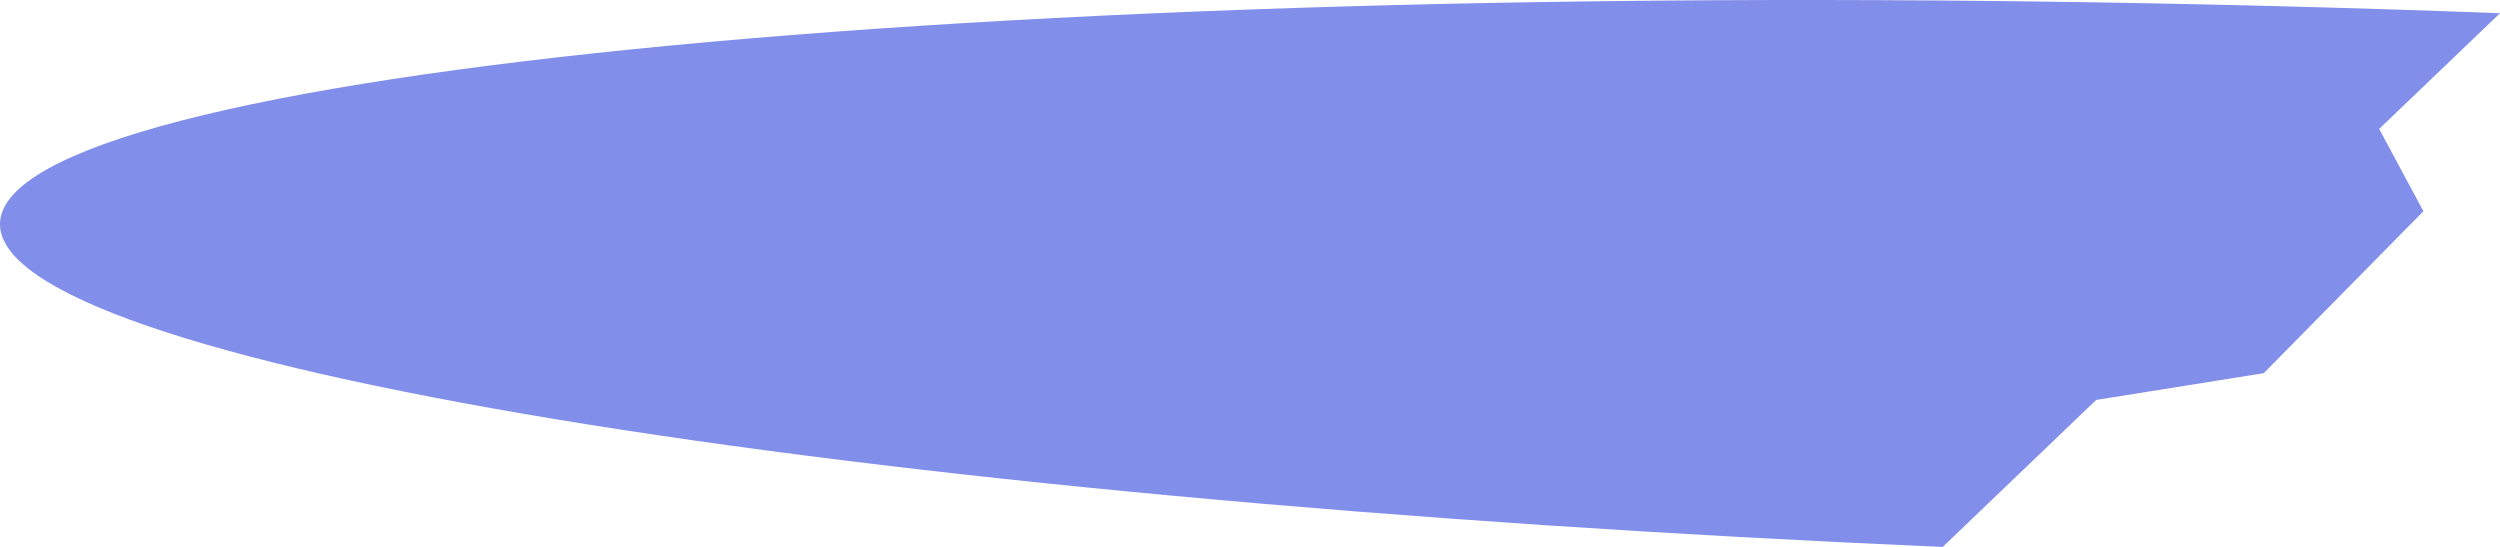 <?xml version="1.0" encoding="UTF-8"?><svg id="Livello_2" xmlns="http://www.w3.org/2000/svg" viewBox="0 0 359.36 78.63"><defs><style>.cls-1{fill:#818eea;}</style></defs><g id="lab3export"><path id="BKG3DoorL" class="cls-1" d="m325.4,53.64l22.95-23.28-6.36-11.83,17.37-16.63c-10.34-.39-20.81-.72-31.41-1C147.4-3.77.57,10.2,0,32.1c-.52,19.99,120.87,39.67,279.25,46.52l22.06-21.13,24.09-3.85Z"/></g></svg>